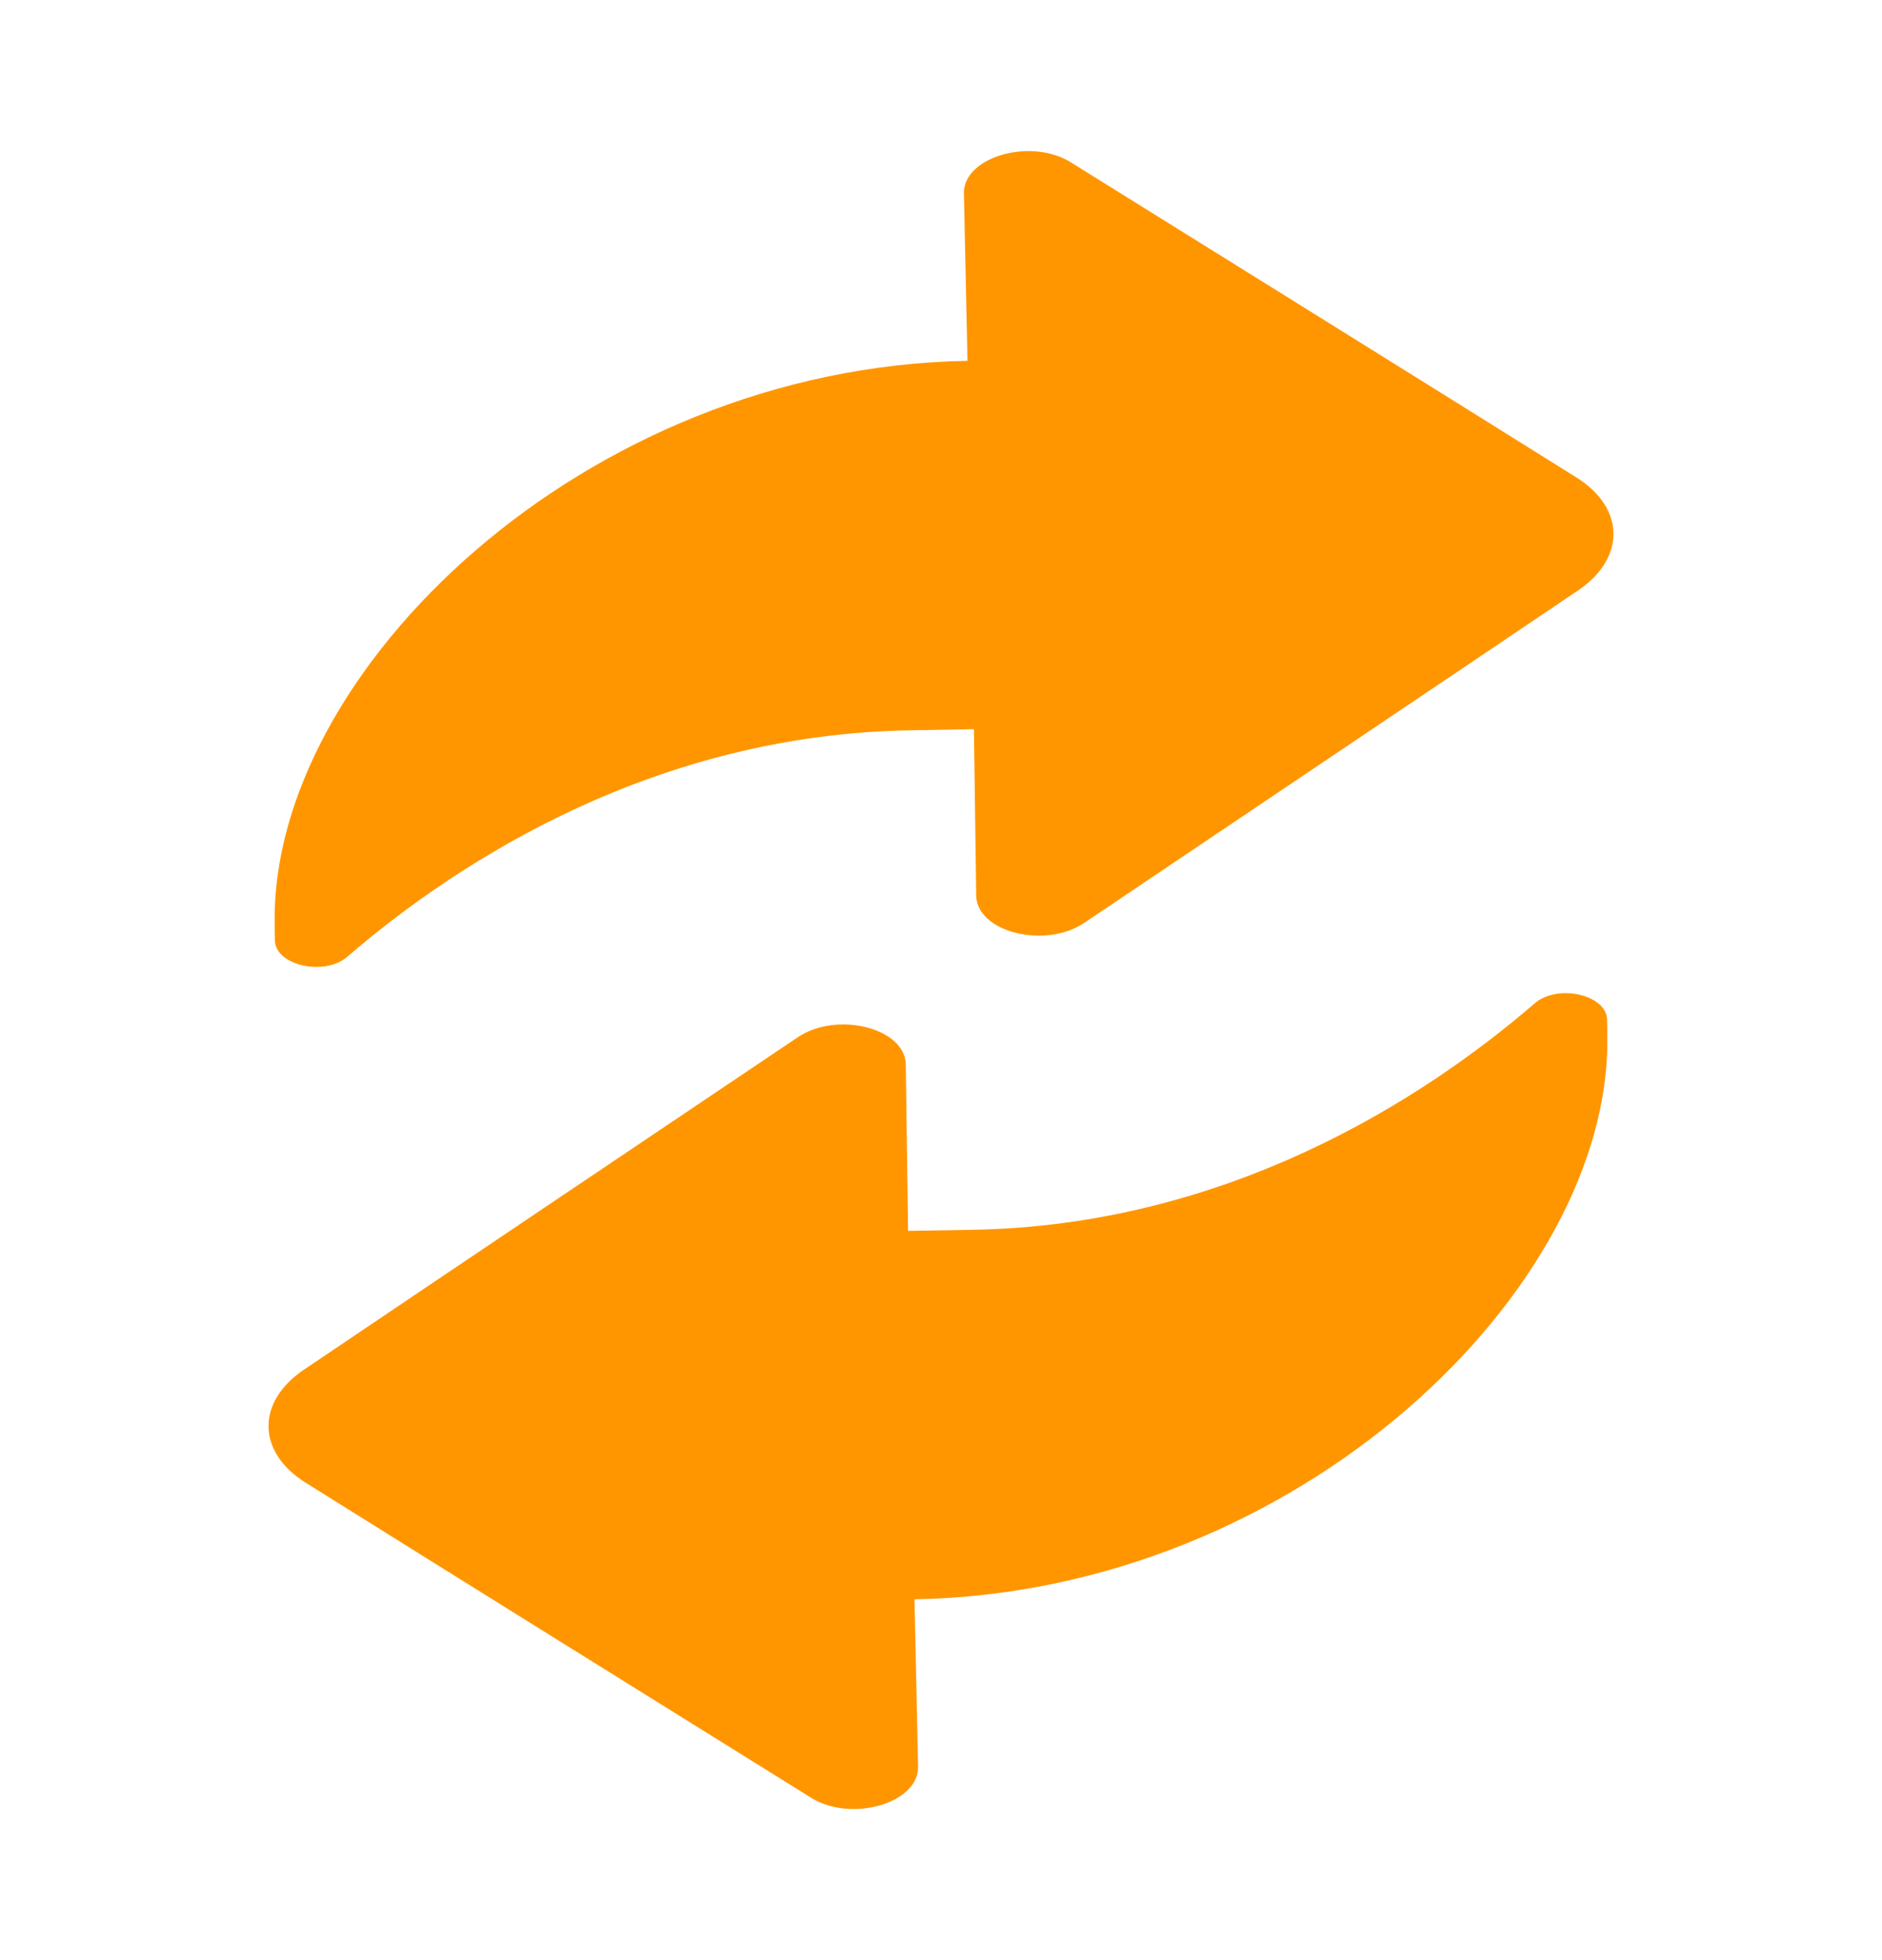 <svg xmlns="http://www.w3.org/2000/svg" width="24" height="25" viewBox="0 0 24 25" fill="none">
    <path
        d="M11.662 20.398L11.708 22.533C11.717 22.998 10.858 23.249 10.345 22.93C8.582 21.833 5.57 19.958 3.898 18.911C3.275 18.521 3.266 17.881 3.875 17.47C5.501 16.372 8.449 14.389 10.174 13.229C10.676 12.892 11.544 13.112 11.551 13.578L11.58 15.699L12.407 15.685C15.616 15.629 18.116 14.053 19.57 12.798C19.865 12.543 20.488 12.688 20.494 13.004C20.495 13.096 20.496 13.171 20.497 13.213C20.553 16.427 16.557 20.312 11.662 20.398Z"
        fill="#FF9600" />
    <path
        d="M12.338 4.602L12.292 2.467C12.283 2.002 13.142 1.751 13.655 2.07C15.418 3.167 18.43 5.042 20.102 6.089C20.725 6.478 20.734 7.118 20.125 7.53C18.499 8.628 15.551 10.61 13.826 11.771C13.324 12.108 12.456 11.887 12.449 11.422L12.42 9.3L11.593 9.315C8.384 9.371 5.884 10.947 4.43 12.202C4.135 12.456 3.512 12.312 3.506 11.996C3.505 11.904 3.504 11.829 3.503 11.787C3.446 8.572 7.443 4.688 12.338 4.602Z"
        fill="#FF9600" />
</svg>
